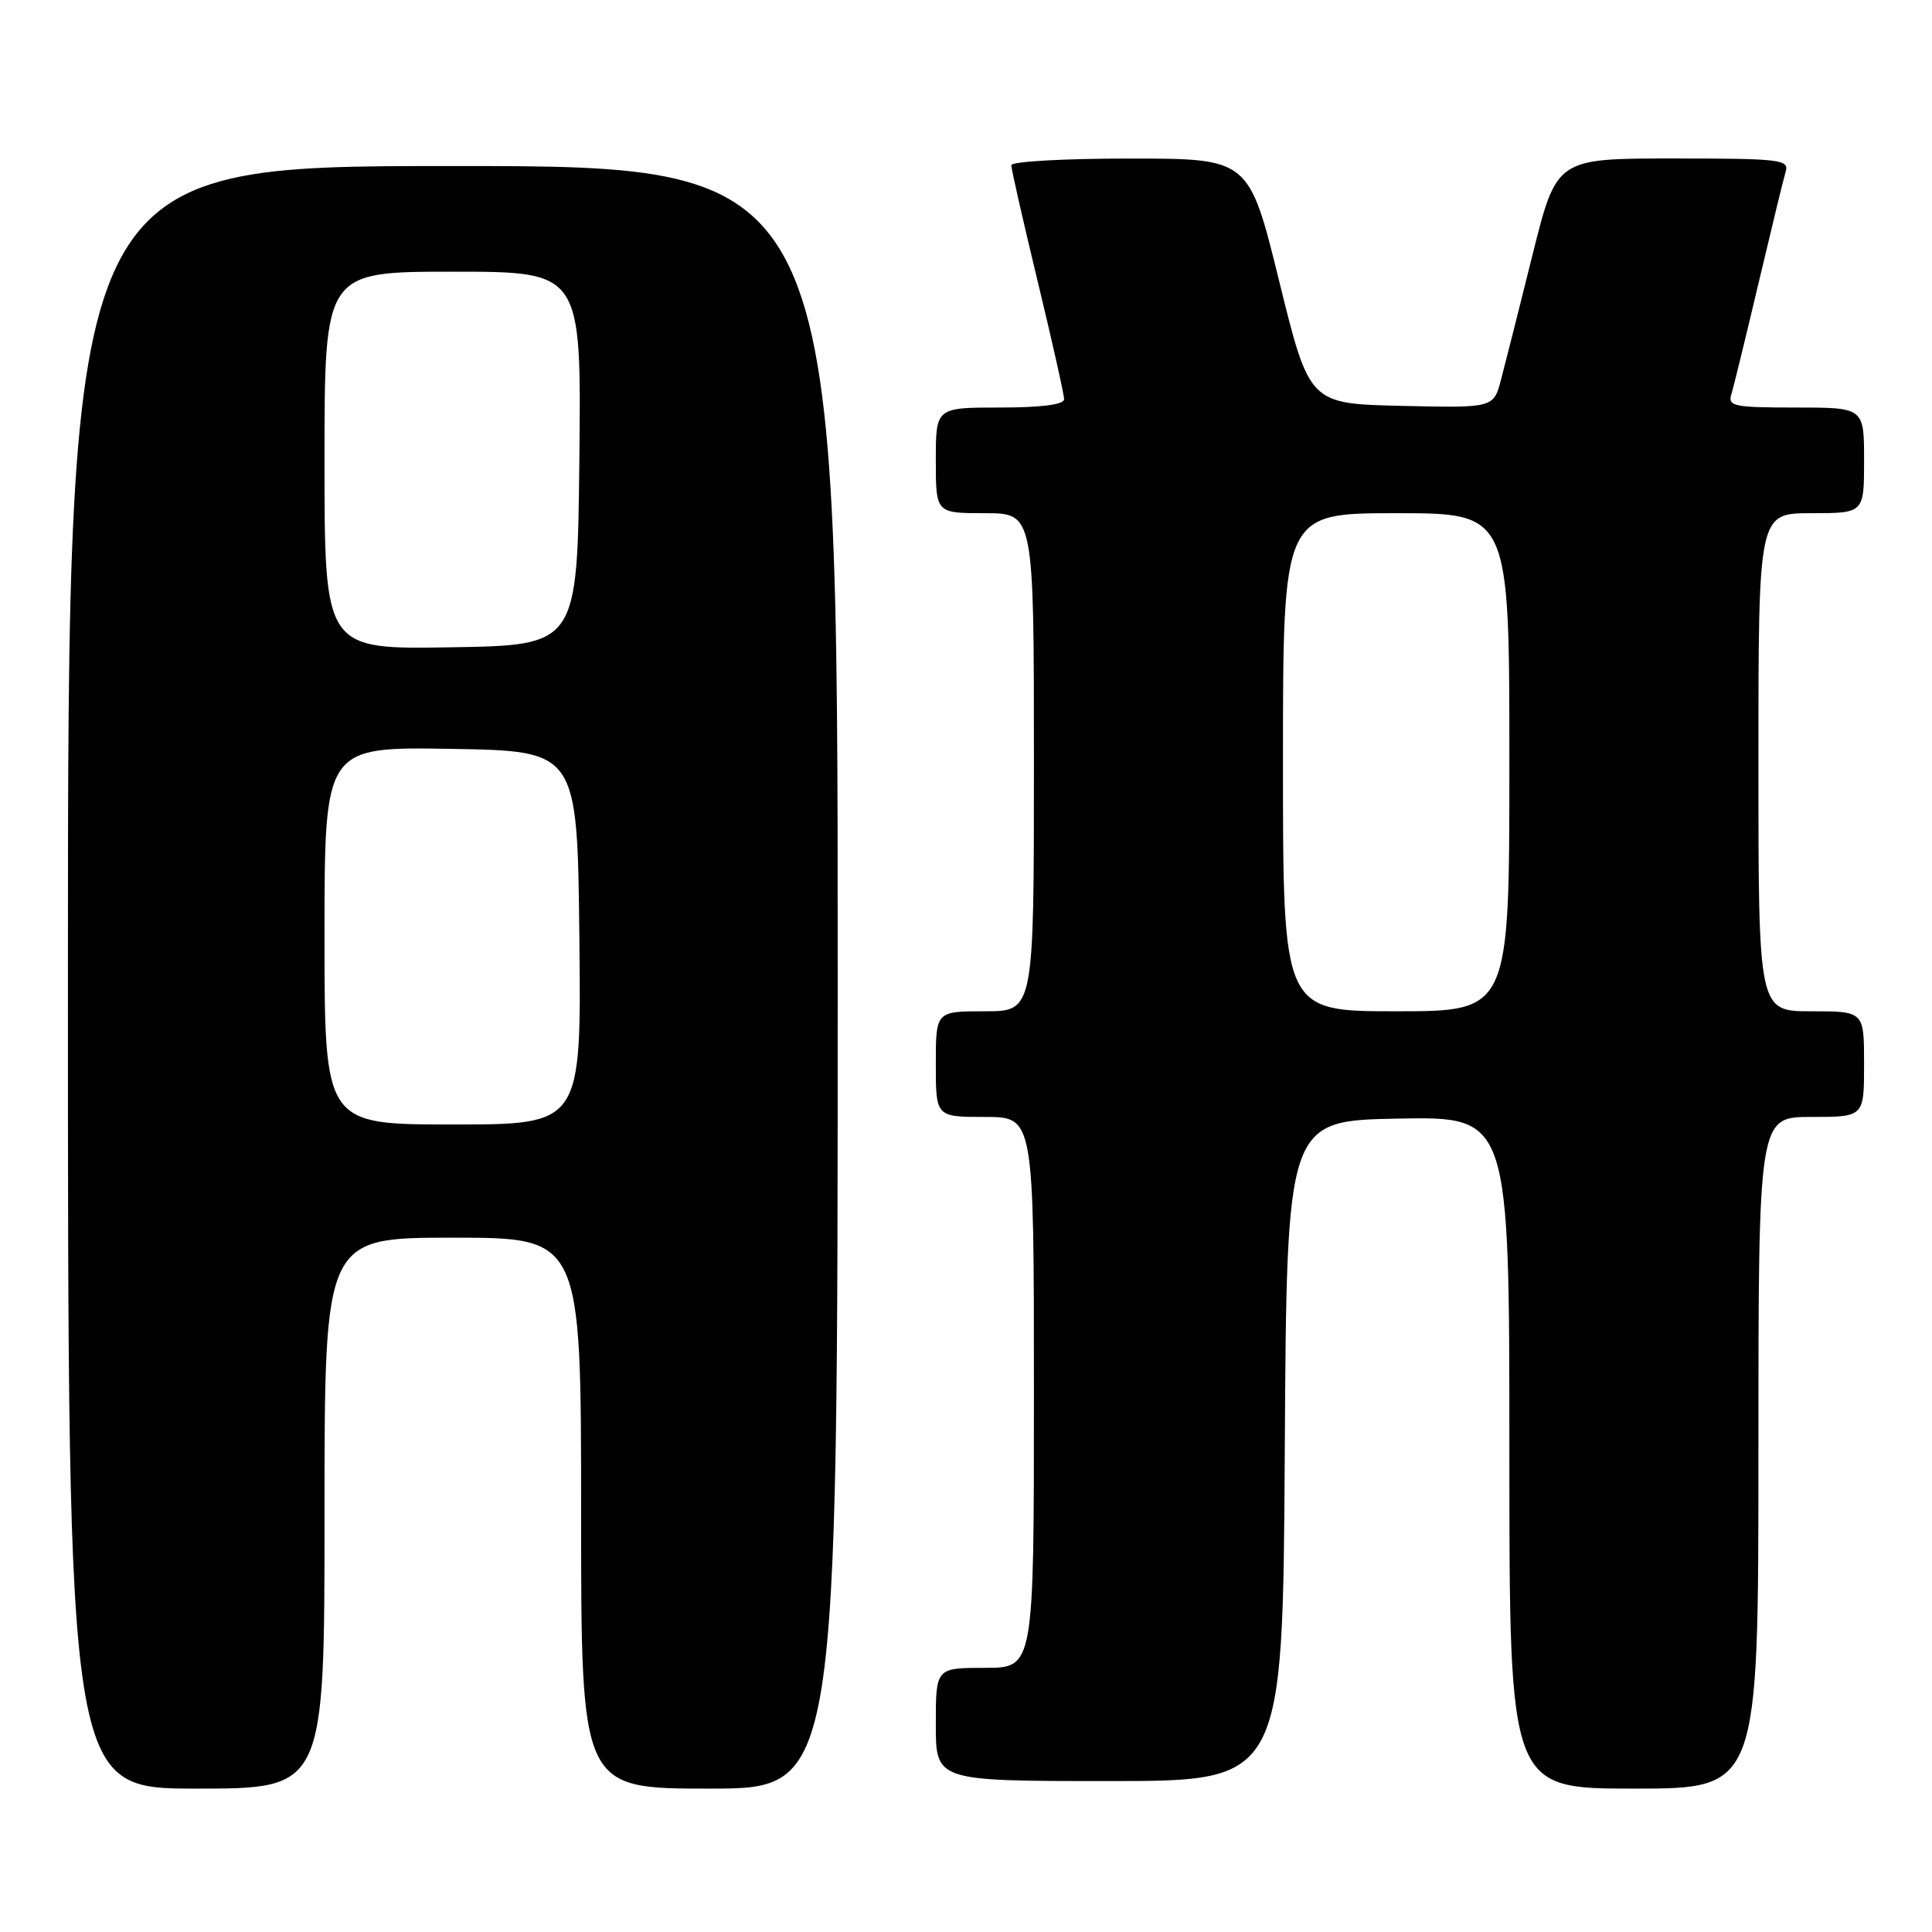 <?xml version="1.0" encoding="UTF-8" standalone="no"?>
<!DOCTYPE svg PUBLIC "-//W3C//DTD SVG 1.1//EN" "http://www.w3.org/Graphics/SVG/1.1/DTD/svg11.dtd" >
<svg xmlns="http://www.w3.org/2000/svg" xmlns:xlink="http://www.w3.org/1999/xlink" version="1.1" viewBox="0 0 256 256">
 <g >
 <path fill="currentColor"
d=" M 43.00 200.50 C 43.00 164.00 43.00 164.00 60.00 164.00 C 77.00 164.00 77.00 164.00 77.00 200.50 C 77.00 237.00 77.00 237.00 94.00 237.00 C 111.00 237.00 111.00 237.00 111.00 129.50 C 111.00 22.00 111.00 22.00 60.00 22.00 C 9.00 22.00 9.00 22.00 9.00 129.50 C 9.00 237.00 9.00 237.00 26.00 237.00 C 43.00 237.00 43.00 237.00 43.00 200.50 Z  M 233.00 192.50 C 233.00 148.00 233.00 148.00 240.00 148.00 C 247.00 148.00 247.00 148.00 247.00 141.00 C 247.00 134.00 247.00 134.00 240.00 134.00 C 233.00 134.00 233.00 134.00 233.00 101.00 C 233.00 68.00 233.00 68.00 240.00 68.00 C 247.00 68.00 247.00 68.00 247.00 61.00 C 247.00 54.00 247.00 54.00 237.93 54.00 C 229.76 54.00 228.92 53.83 229.41 52.25 C 229.71 51.29 231.33 44.65 233.02 37.50 C 234.71 30.35 236.32 23.71 236.61 22.75 C 237.09 21.14 235.93 21.00 221.69 21.00 C 206.25 21.00 206.25 21.00 203.07 33.75 C 201.33 40.76 199.45 48.20 198.90 50.28 C 197.91 54.06 197.91 54.06 185.70 53.78 C 173.50 53.50 173.50 53.50 169.50 37.26 C 165.50 21.01 165.50 21.01 149.75 21.01 C 141.09 21.00 134.00 21.40 134.00 21.89 C 134.00 22.37 135.57 29.31 137.50 37.29 C 139.43 45.28 141.00 52.30 141.00 52.90 C 141.00 53.61 137.99 54.00 132.50 54.00 C 124.00 54.00 124.00 54.00 124.00 61.00 C 124.00 68.00 124.00 68.00 130.50 68.00 C 137.00 68.00 137.00 68.00 137.00 101.00 C 137.00 134.00 137.00 134.00 130.50 134.00 C 124.00 134.00 124.00 134.00 124.00 141.00 C 124.00 148.00 124.00 148.00 130.50 148.00 C 137.00 148.00 137.00 148.00 137.00 184.50 C 137.00 221.00 137.00 221.00 130.50 221.00 C 124.00 221.00 124.00 221.00 124.00 228.50 C 124.00 236.00 124.00 236.00 146.99 236.00 C 169.98 236.00 169.98 236.00 170.24 192.25 C 170.50 148.50 170.50 148.50 185.25 148.22 C 200.00 147.95 200.00 147.95 200.00 192.47 C 200.00 237.00 200.00 237.00 216.50 237.00 C 233.00 237.00 233.00 237.00 233.00 192.50 Z  M 43.00 123.98 C 43.00 98.95 43.00 98.95 59.75 99.23 C 76.50 99.50 76.50 99.50 76.77 124.25 C 77.03 149.00 77.03 149.00 60.02 149.00 C 43.00 149.00 43.00 149.00 43.00 123.98 Z  M 43.00 61.02 C 43.00 36.00 43.00 36.00 60.02 36.00 C 77.03 36.00 77.03 36.00 76.77 60.75 C 76.50 85.50 76.50 85.50 59.75 85.77 C 43.00 86.05 43.00 86.05 43.00 61.02 Z  M 170.00 101.00 C 170.00 68.00 170.00 68.00 185.00 68.00 C 200.00 68.00 200.00 68.00 200.00 101.00 C 200.00 134.00 200.00 134.00 185.00 134.00 C 170.00 134.00 170.00 134.00 170.00 101.00 Z "/>
</g>
</svg>
